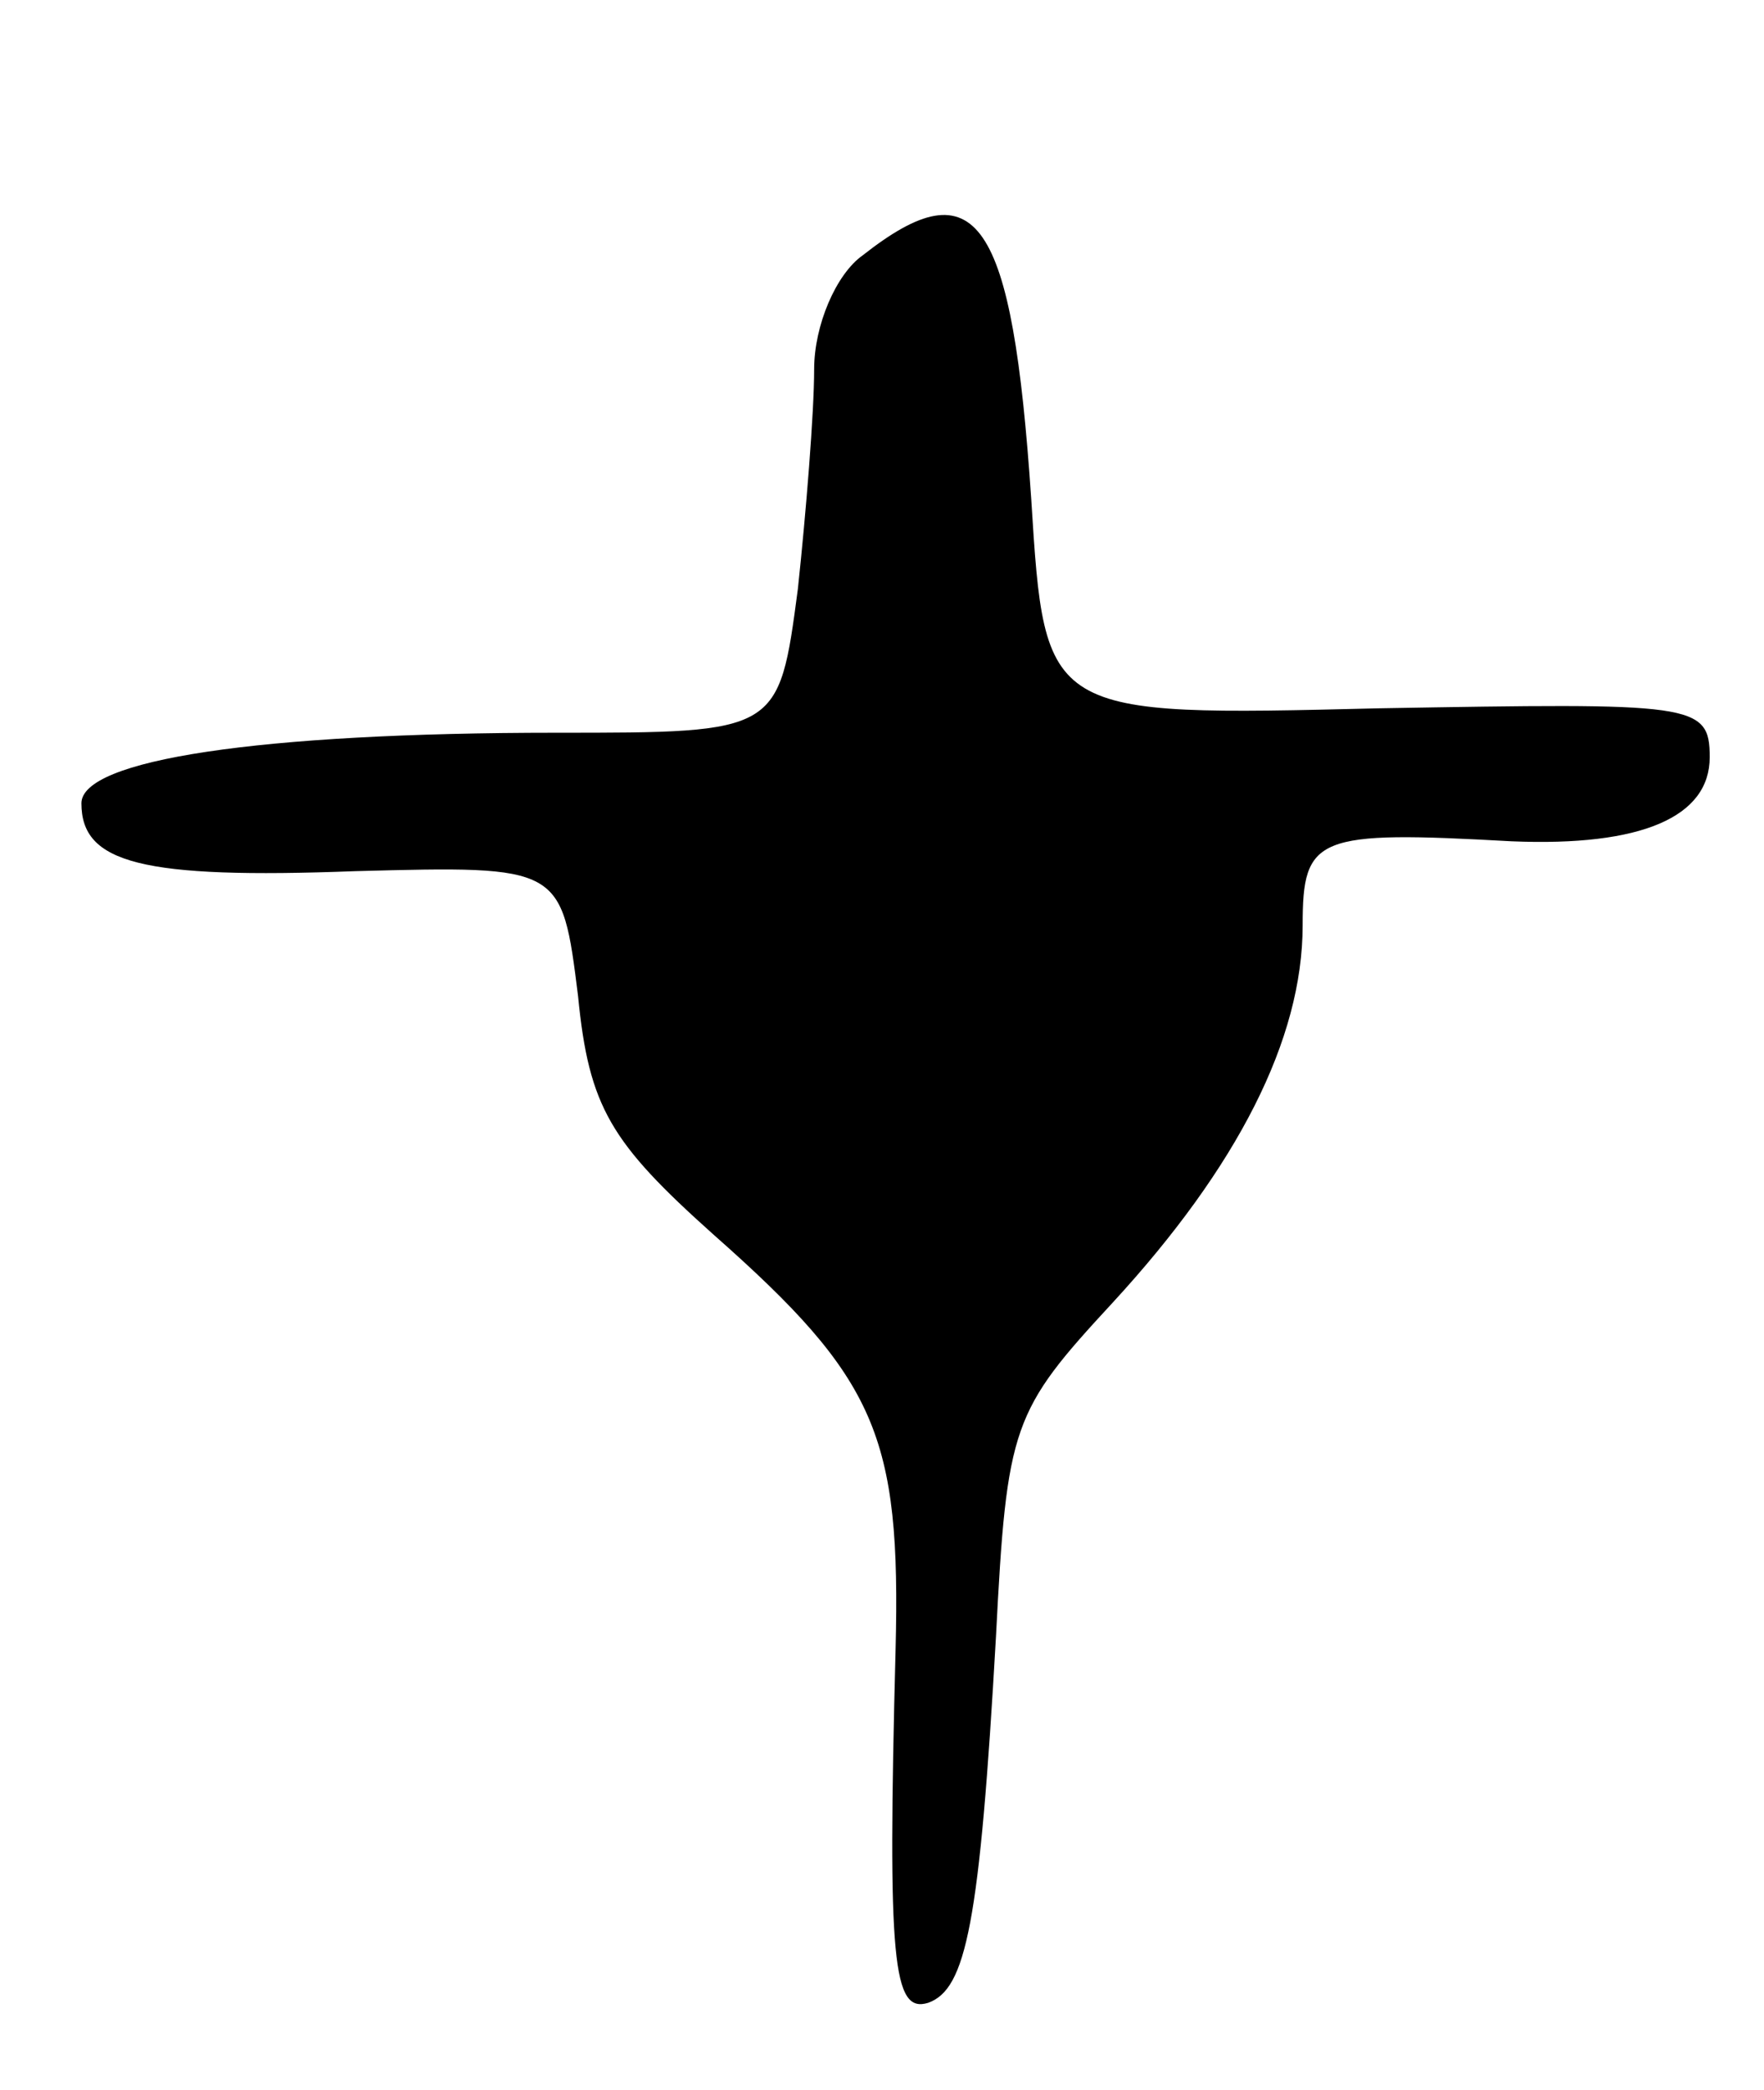 <svg version="1.0" xmlns="http://www.w3.org/2000/svg"
 width="65pt" height="77pt" viewBox="0 0 65 77"
 preserveAspectRatio="xMidYMid meet">
<g transform="translate(0,77) scale(0.1,-0.1)"
fill="#000000" stroke="none">
<path d="M318 676 c-10 -7 -18 -26 -18 -42 0 -16 -3 -53 -6 -81 -7 -53 -7 -53
-89 -53 -110 0 -175 -10 -175 -26 0 -22 22 -28 101 -25 76 2 76 2 82 -46 4
-41 12 -54 50 -88 60 -53 69 -74 67 -153 -3 -115 -1 -134 12 -130 14 5 19 29
25 135 4 78 6 83 43 123 46 50 70 97 70 139 0 33 5 35 77 31 48 -2 73 9 73 31
0 20 -6 20 -122 18 -123 -3 -123 -3 -128 77 -7 104 -20 123 -62 90z"/>
</g>
</svg>
